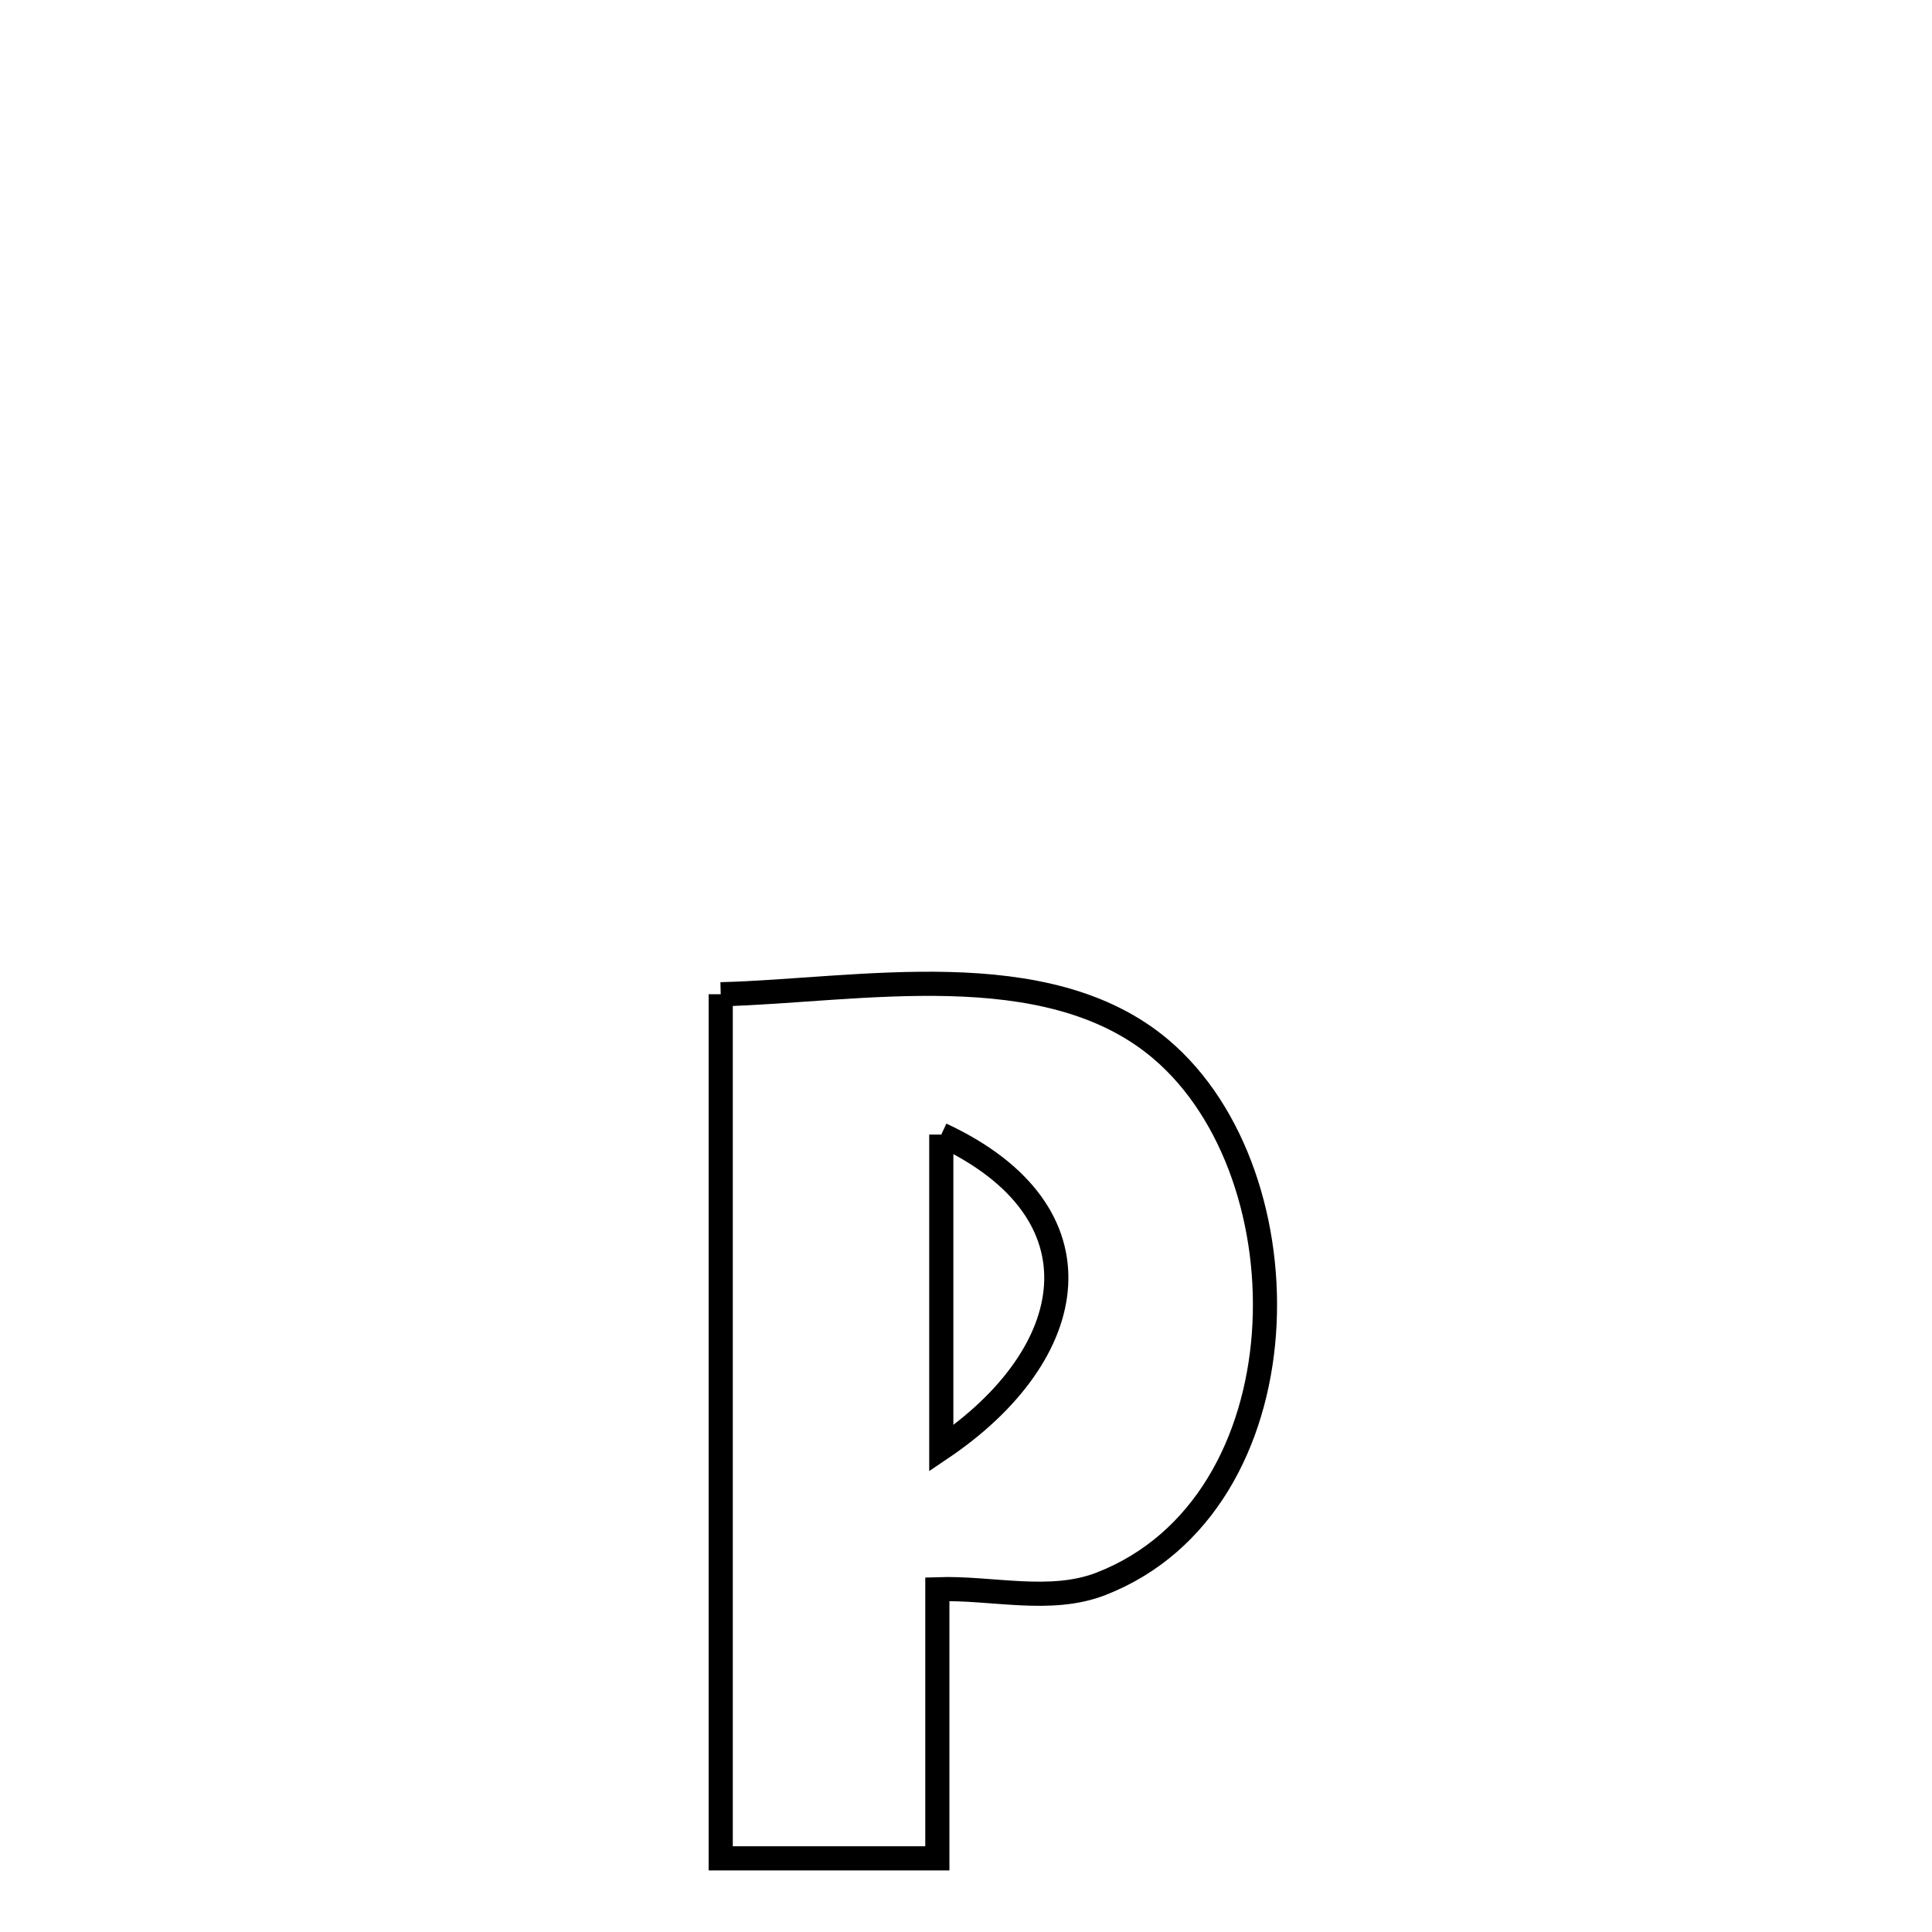 <svg xmlns="http://www.w3.org/2000/svg" viewBox="0.0 0.0 24.0 24.0" height="200px" width="200px"><path fill="none" stroke="black" stroke-width=".3" stroke-opacity="1.0"  filling="0" d="M8.953 12.351 L8.953 12.351 C10.649 12.309 12.996 11.828 14.419 13.032 C15.347 13.817 15.799 15.229 15.701 16.569 C15.602 17.909 14.953 19.177 13.679 19.674 C13.047 19.921 12.322 19.719 11.644 19.742 L11.644 19.742 C11.644 20.856 11.644 21.971 11.644 23.085 L11.644 23.085 C10.747 23.085 9.85 23.085 8.953 23.085 L8.953 23.085 C8.953 21.296 8.953 19.507 8.953 17.718 C8.953 15.929 8.953 14.14 8.953 12.351 L8.953 12.351"></path>
<path fill="none" stroke="black" stroke-width=".3" stroke-opacity="1.0"  filling="0" d="M11.693 14.094 L11.693 14.094 C13.763 15.058 13.426 16.823 11.693 17.992 L11.693 17.992 C11.693 16.693 11.693 15.393 11.693 14.094 L11.693 14.094"></path></svg>